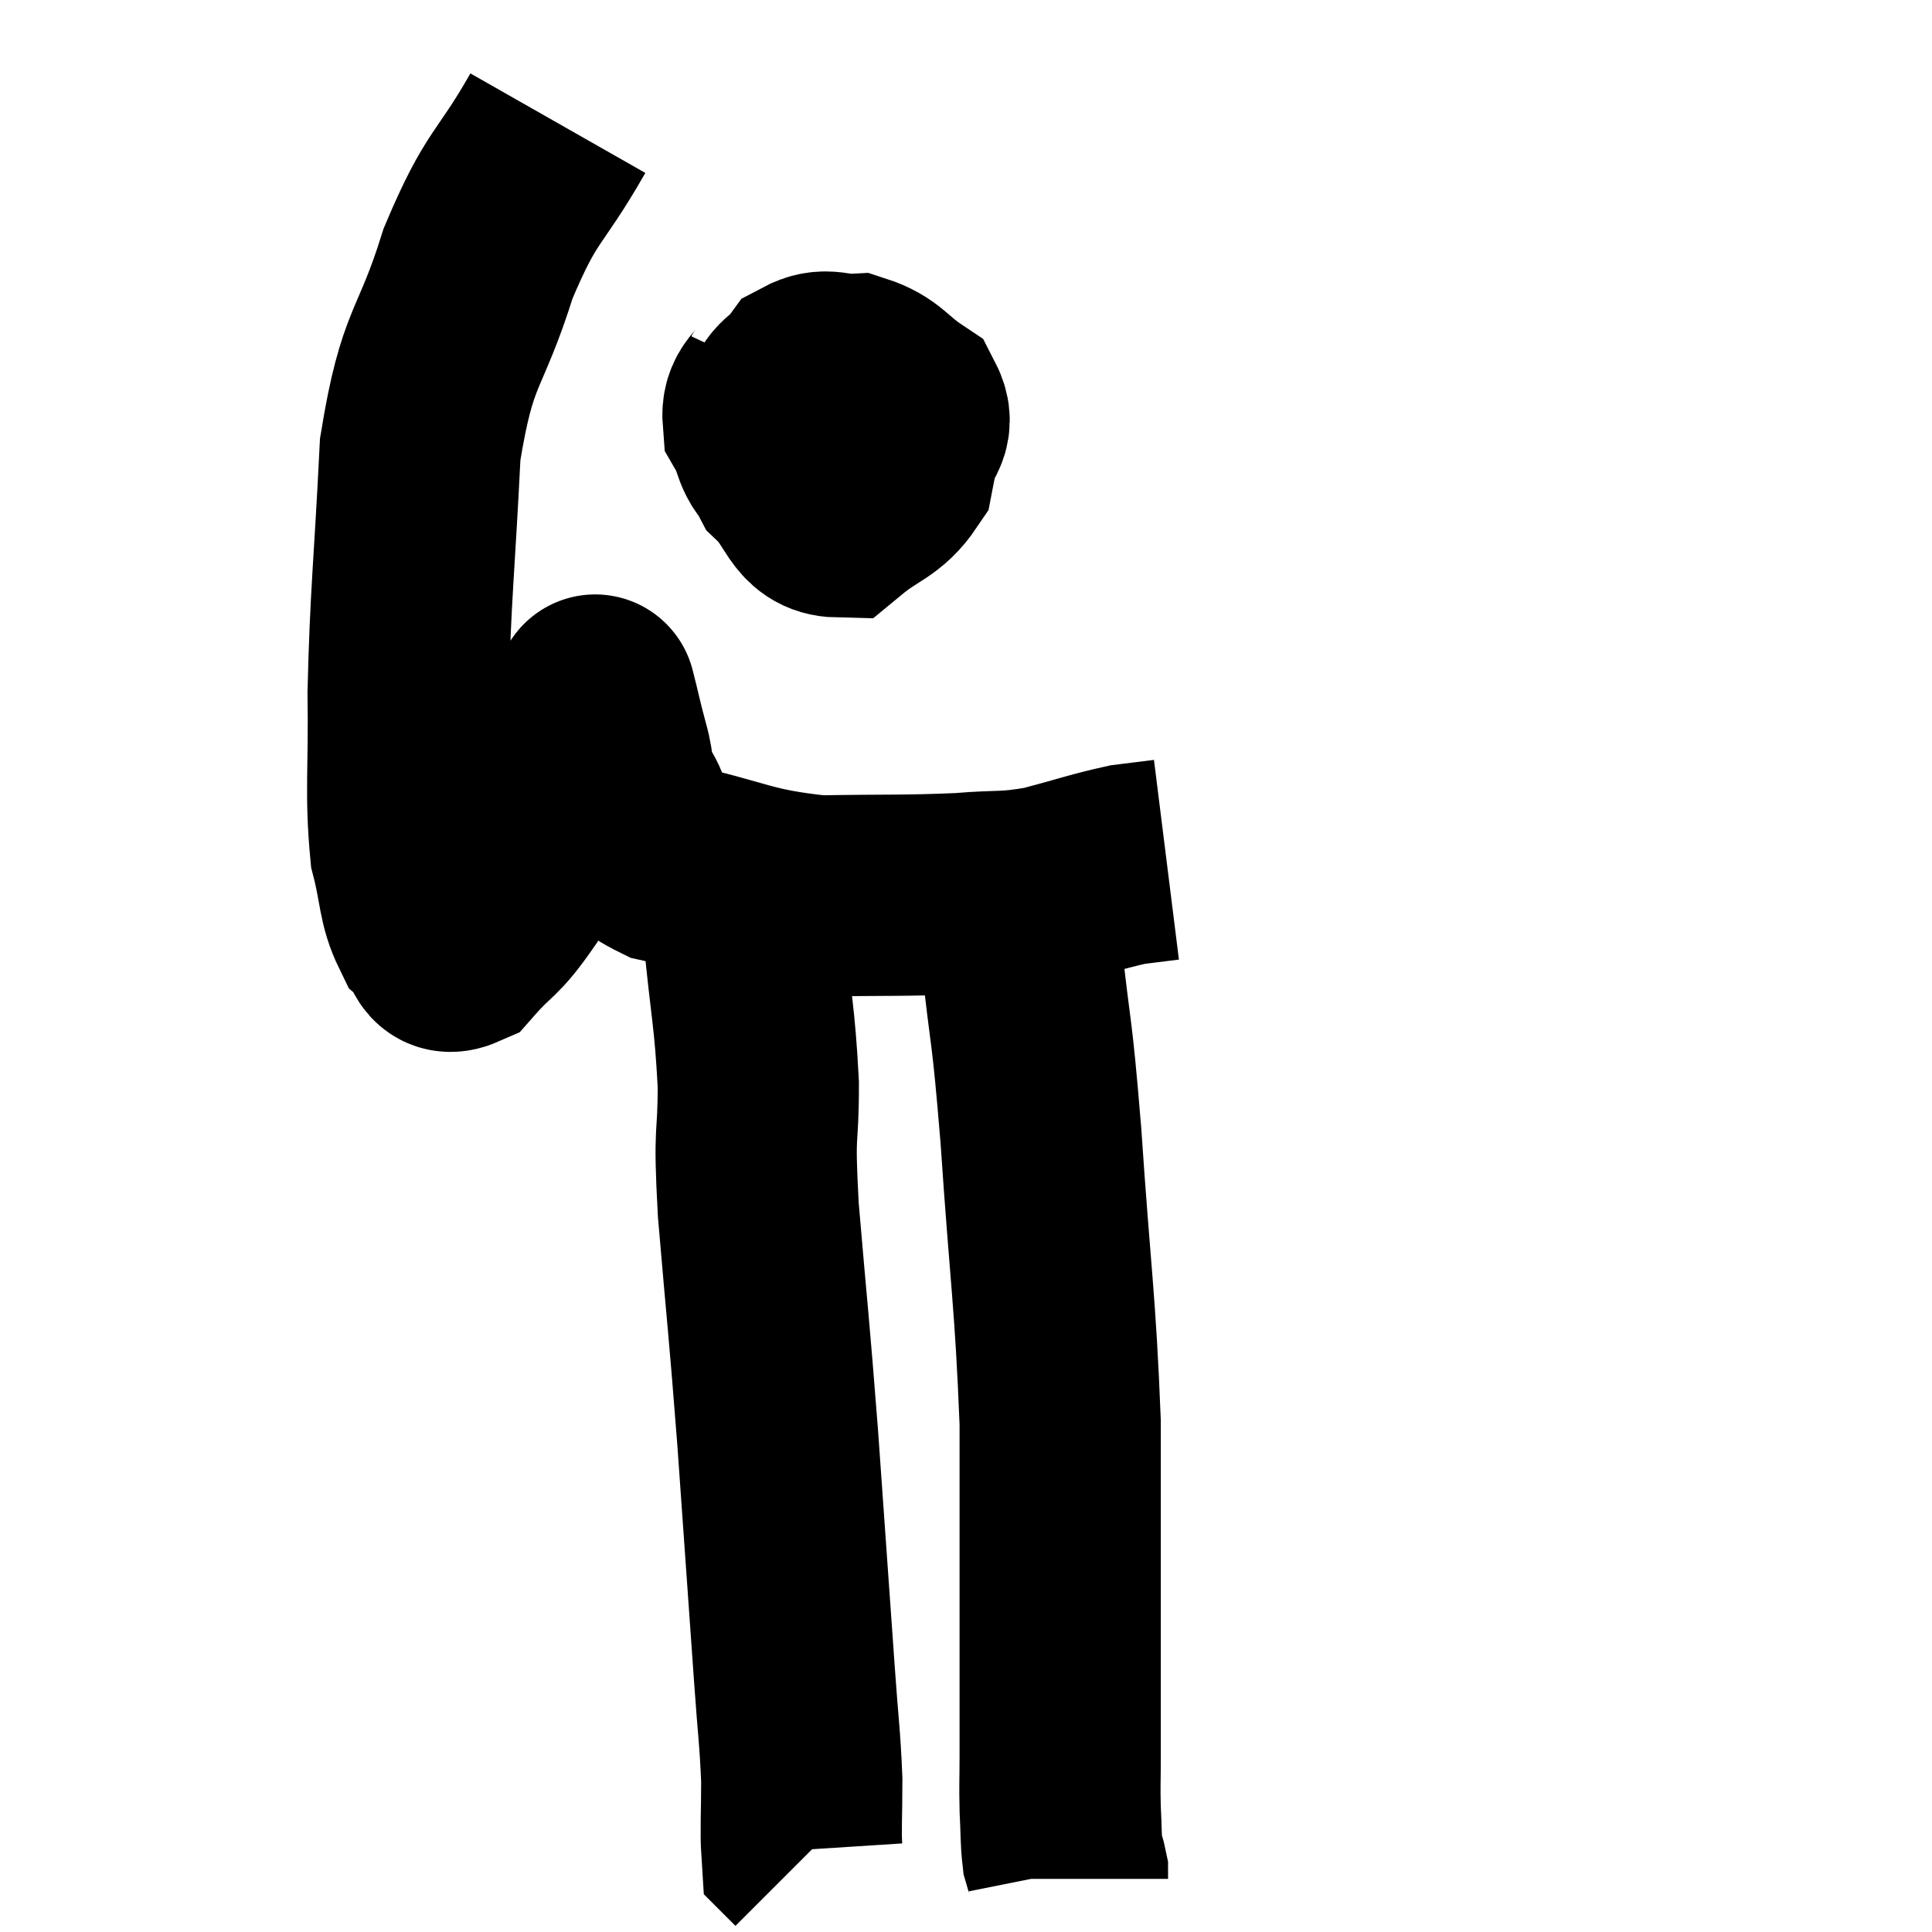 <svg width="48" height="48" viewBox="0 0 48 48" xmlns="http://www.w3.org/2000/svg"><path d="M 13.86 3.06 C 12.87 4.8, 12.735 4.515, 11.88 6.54 C 11.16 8.85, 10.875 8.49, 10.44 11.16 C 10.29 14.19, 10.2 14.73, 10.14 17.22 C 10.17 19.17, 10.065 19.68, 10.2 21.12 C 10.44 22.05, 10.38 22.365, 10.68 22.98 C 11.04 23.28, 10.89 23.805, 11.4 23.58 C 12.06 22.83, 12.045 23.055, 12.72 22.08 C 13.41 20.88, 13.575 20.73, 14.1 19.68 C 14.46 18.78, 14.64 18.375, 14.82 17.88 C 14.82 17.79, 14.82 17.82, 14.82 17.7 C 14.82 17.55, 14.82 17.475, 14.82 17.4 C 14.82 17.4, 14.745 17.1, 14.82 17.4 C 14.97 18, 14.955 17.985, 15.12 18.6 C 15.3 19.23, 15.135 19.155, 15.48 19.86 C 15.99 20.64, 15.285 20.82, 16.5 21.42 C 18.42 21.84, 18.495 22.065, 20.34 22.26 C 22.11 22.23, 22.47 22.26, 23.88 22.2 C 24.93 22.11, 24.945 22.2, 25.98 22.02 C 27 21.75, 27.27 21.645, 28.02 21.48 C 28.5 21.42, 28.74 21.39, 28.98 21.36 L 28.98 21.36" fill="none" stroke="black" stroke-width="5"></path><path d="M 19.44 9.42 C 19.2 9.93, 18.915 9.9, 18.96 10.44 C 19.29 11.01, 19.125 11.175, 19.62 11.58 C 20.28 11.82, 20.28 12.135, 20.94 12.06 C 21.6 11.67, 21.87 11.76, 22.26 11.28 C 22.38 10.71, 22.755 10.635, 22.5 10.14 C 21.87 9.72, 21.84 9.495, 21.24 9.3 C 20.67 9.33, 20.55 9.12, 20.1 9.36 C 19.77 9.81, 19.575 9.69, 19.44 10.26 C 19.5 10.95, 19.215 10.995, 19.56 11.64 C 20.19 12.24, 20.16 12.825, 20.82 12.84 C 21.51 12.27, 21.795 12.3, 22.2 11.7 C 22.32 11.07, 22.41 10.815, 22.44 10.44 C 22.38 10.32, 22.545 10.26, 22.32 10.2 C 21.93 10.2, 21.81 10.17, 21.54 10.2 C 21.39 10.26, 21.36 10.05, 21.24 10.32 L 21.06 11.28" fill="none" stroke="black" stroke-width="5"></path><path d="M 18.24 21.48 C 18.36 22.32, 18.33 21.795, 18.48 23.16 C 18.66 25.05, 18.75 25.215, 18.84 26.94 C 18.84 28.5, 18.72 27.87, 18.84 30.06 C 19.08 32.88, 19.095 32.805, 19.32 35.7 C 19.53 38.67, 19.59 39.51, 19.74 41.64 C 19.83 42.93, 19.875 43.14, 19.92 44.22 C 19.92 45.09, 19.89 45.495, 19.92 45.96 C 19.98 46.02, 20.01 46.05, 20.04 46.08 C 20.04 46.08, 20.04 46.08, 20.04 46.08 L 20.04 46.08" fill="none" stroke="black" stroke-width="5"></path><path d="M 25.14 21.84 C 25.26 22.77, 25.2 22.11, 25.38 23.7 C 25.62 25.95, 25.62 25.29, 25.86 28.2 C 26.1 31.77, 26.22 32.295, 26.34 35.34 C 26.34 37.86, 26.34 38.31, 26.34 40.38 C 26.34 42, 26.34 42.48, 26.34 43.62 C 26.34 44.28, 26.325 44.325, 26.34 44.94 C 26.37 45.51, 26.355 45.69, 26.4 46.08 C 26.46 46.29, 26.49 46.35, 26.52 46.5 C 26.52 46.59, 26.52 46.635, 26.52 46.68 C 26.52 46.68, 26.52 46.68, 26.52 46.68 L 26.52 46.68" fill="none" stroke="black" stroke-width="5"></path></svg>